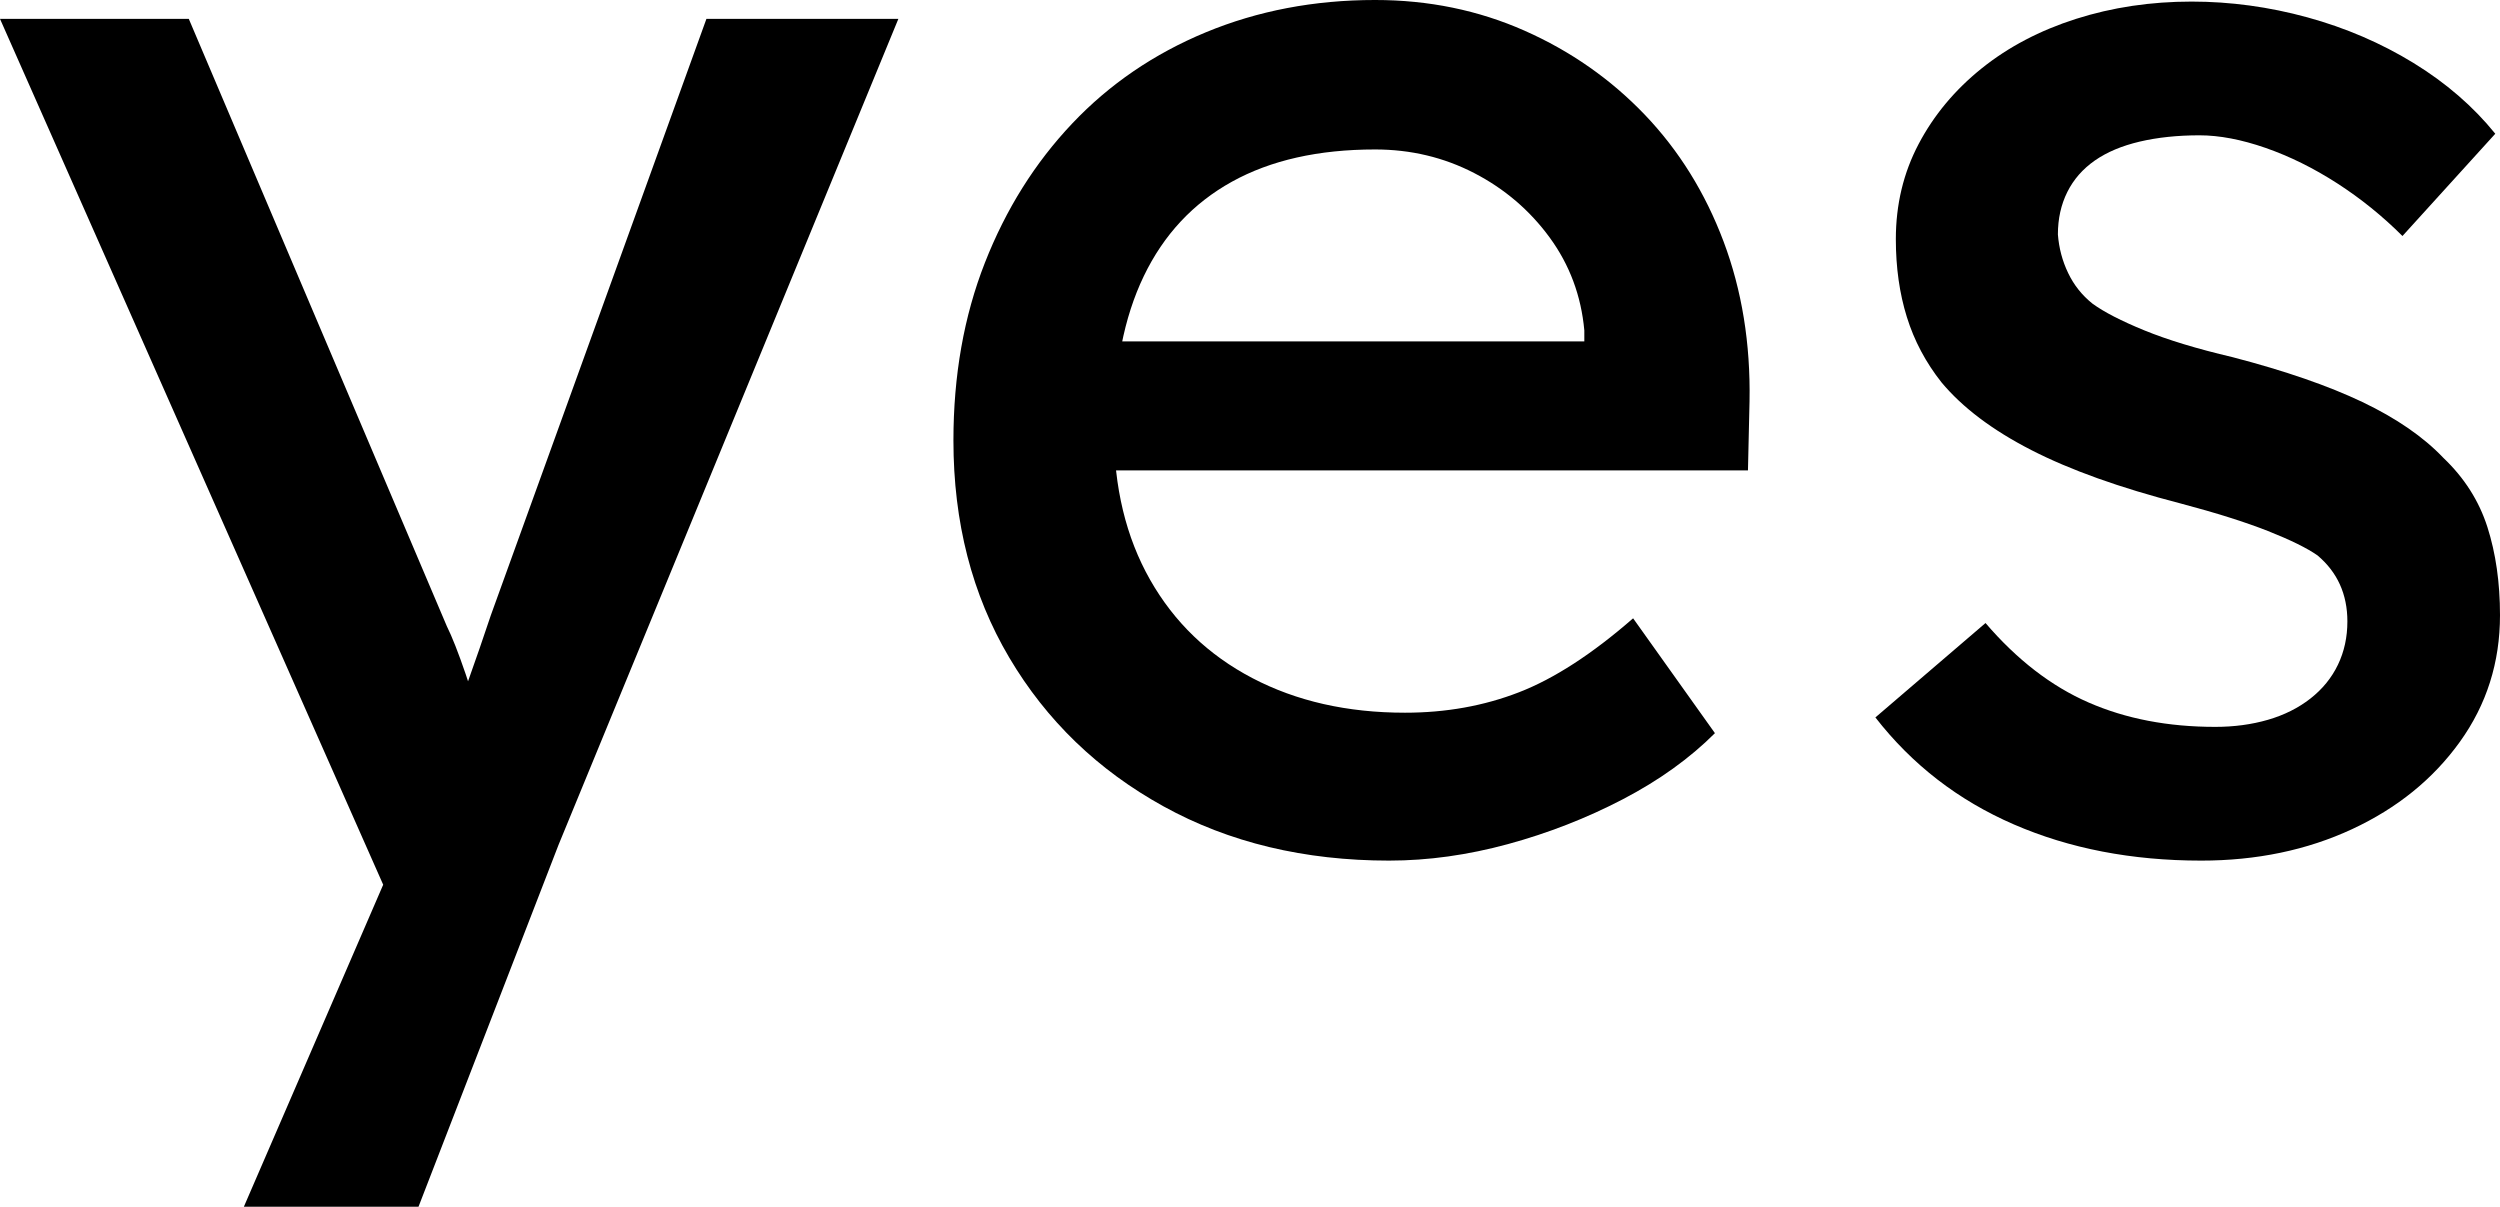 <?xml version="1.0" encoding="UTF-8"?><svg id="Layer_1" xmlns="http://www.w3.org/2000/svg" viewBox="0 0 591.108 285.324"><path d="M57.66,285.324l39.432-91.14.372,30.504L0,4.464h44.64l61.008,143.592c1.238,2.481,2.726,6.267,4.464,11.347,1.732,5.086,3.22,10.107,4.464,15.065l-9.672,2.231c1.982-5.207,3.906-10.416,5.766-15.623,1.86-5.209,3.656-10.416,5.394-15.625L167.028,4.464h45.384l-80.352,195.3-33.108,85.56h-41.292Z"/><path d="M328.476,203.485c-20.088,0-37.887-4.279-53.383-12.834-15.501-8.557-27.655-20.275-36.456-35.154-8.806-14.881-13.206-31.992-13.206-51.336,0-15.375,2.476-29.389,7.44-42.037,4.958-12.648,11.84-23.622,20.646-32.922,8.8-9.3,19.343-16.49,31.621-21.576,12.275-5.08,25.604-7.626,39.99-7.626,12.646,0,24.424,2.418,35.34,7.254,10.91,4.836,20.396,11.474,28.457,19.902,8.057,8.434,14.258,18.414,18.6,29.946,4.338,11.532,6.383,24.122,6.139,37.758l-.371,16.368h-159.589l-8.556-30.504h135.035l-5.58,6.324v-8.928c-.744-8.184-3.475-15.496-8.184-21.948-4.713-6.446-10.666-11.532-17.855-15.252-7.195-3.72-15.008-5.58-23.436-5.58-13.393,0-24.68,2.546-33.854,7.626-9.178,5.086-16.123,12.526-20.832,22.32-4.713,9.8-7.066,21.89-7.066,36.27,0,13.642,2.848,25.481,8.555,35.526,5.703,10.043,13.764,17.797,24.18,23.25,10.416,5.457,22.443,8.184,36.084,8.184,9.674,0,18.658-1.609,26.971-4.836,8.307-3.221,17.299-9.051,26.971-17.484l19.344,27.156c-5.953,5.952-13.207,11.16-21.762,15.624-8.557,4.464-17.613,7.998-27.156,10.603-9.551,2.604-18.914,3.906-28.086,3.906Z"/><path d="M520.427,203.485c-16.368,0-31.126-2.854-44.268-8.557-13.148-5.702-24.059-14.137-32.736-25.296l26.04-22.32c7.44,8.685,15.561,14.944,24.366,18.786,8.8,3.848,18.786,5.766,29.946,5.766,4.464,0,8.613-.558,12.462-1.674,3.842-1.115,7.189-2.789,10.044-5.021,2.848-2.232,5.021-4.895,6.51-7.998,1.488-3.098,2.232-6.51,2.232-10.23,0-6.445-2.36-11.654-7.068-15.624-2.482-1.731-6.388-3.655-11.718-5.766-5.336-2.104-12.218-4.278-20.646-6.511-14.386-3.719-26.168-7.934-35.34-12.647-9.178-4.708-16.246-10.044-21.204-15.996-3.72-4.708-6.452-9.858-8.184-15.438-1.738-5.58-2.604-11.718-2.604-18.414,0-8.184,1.796-15.682,5.395-22.506,3.592-6.818,8.556-12.77,14.88-17.856,6.324-5.08,13.764-8.986,22.319-11.718,8.557-2.726,17.671-4.092,27.343-4.092,9.172,0,18.286,1.244,27.342,3.72,9.05,2.482,17.42,6.08,25.109,10.788,7.685,4.714,14.137,10.294,19.345,16.74l-21.948,24.18c-4.714-4.708-9.858-8.864-15.438-12.462-5.579-3.592-11.224-6.382-16.926-8.37-5.708-1.982-10.916-2.976-15.624-2.976-5.208,0-9.922.5-14.136,1.488-4.22.994-7.754,2.482-10.602,4.464-2.854,1.988-5.022,4.464-6.511,7.44-1.487,2.976-2.231,6.324-2.231,10.044.244,3.226,1.052,6.266,2.418,9.114,1.36,2.854,3.284,5.272,5.766,7.254,2.727,1.988,6.818,4.092,12.276,6.324,5.452,2.232,12.397,4.342,20.832,6.324,12.397,3.226,22.628,6.76,30.689,10.602,8.057,3.848,14.444,8.248,19.158,13.206,4.958,4.714,8.429,10.172,10.416,16.367,1.982,6.203,2.977,13.148,2.977,20.832,0,11.16-3.162,21.146-9.486,29.946-6.324,8.806-14.822,15.688-25.482,20.646-10.666,4.959-22.569,7.441-35.712,7.441Z"/></svg>